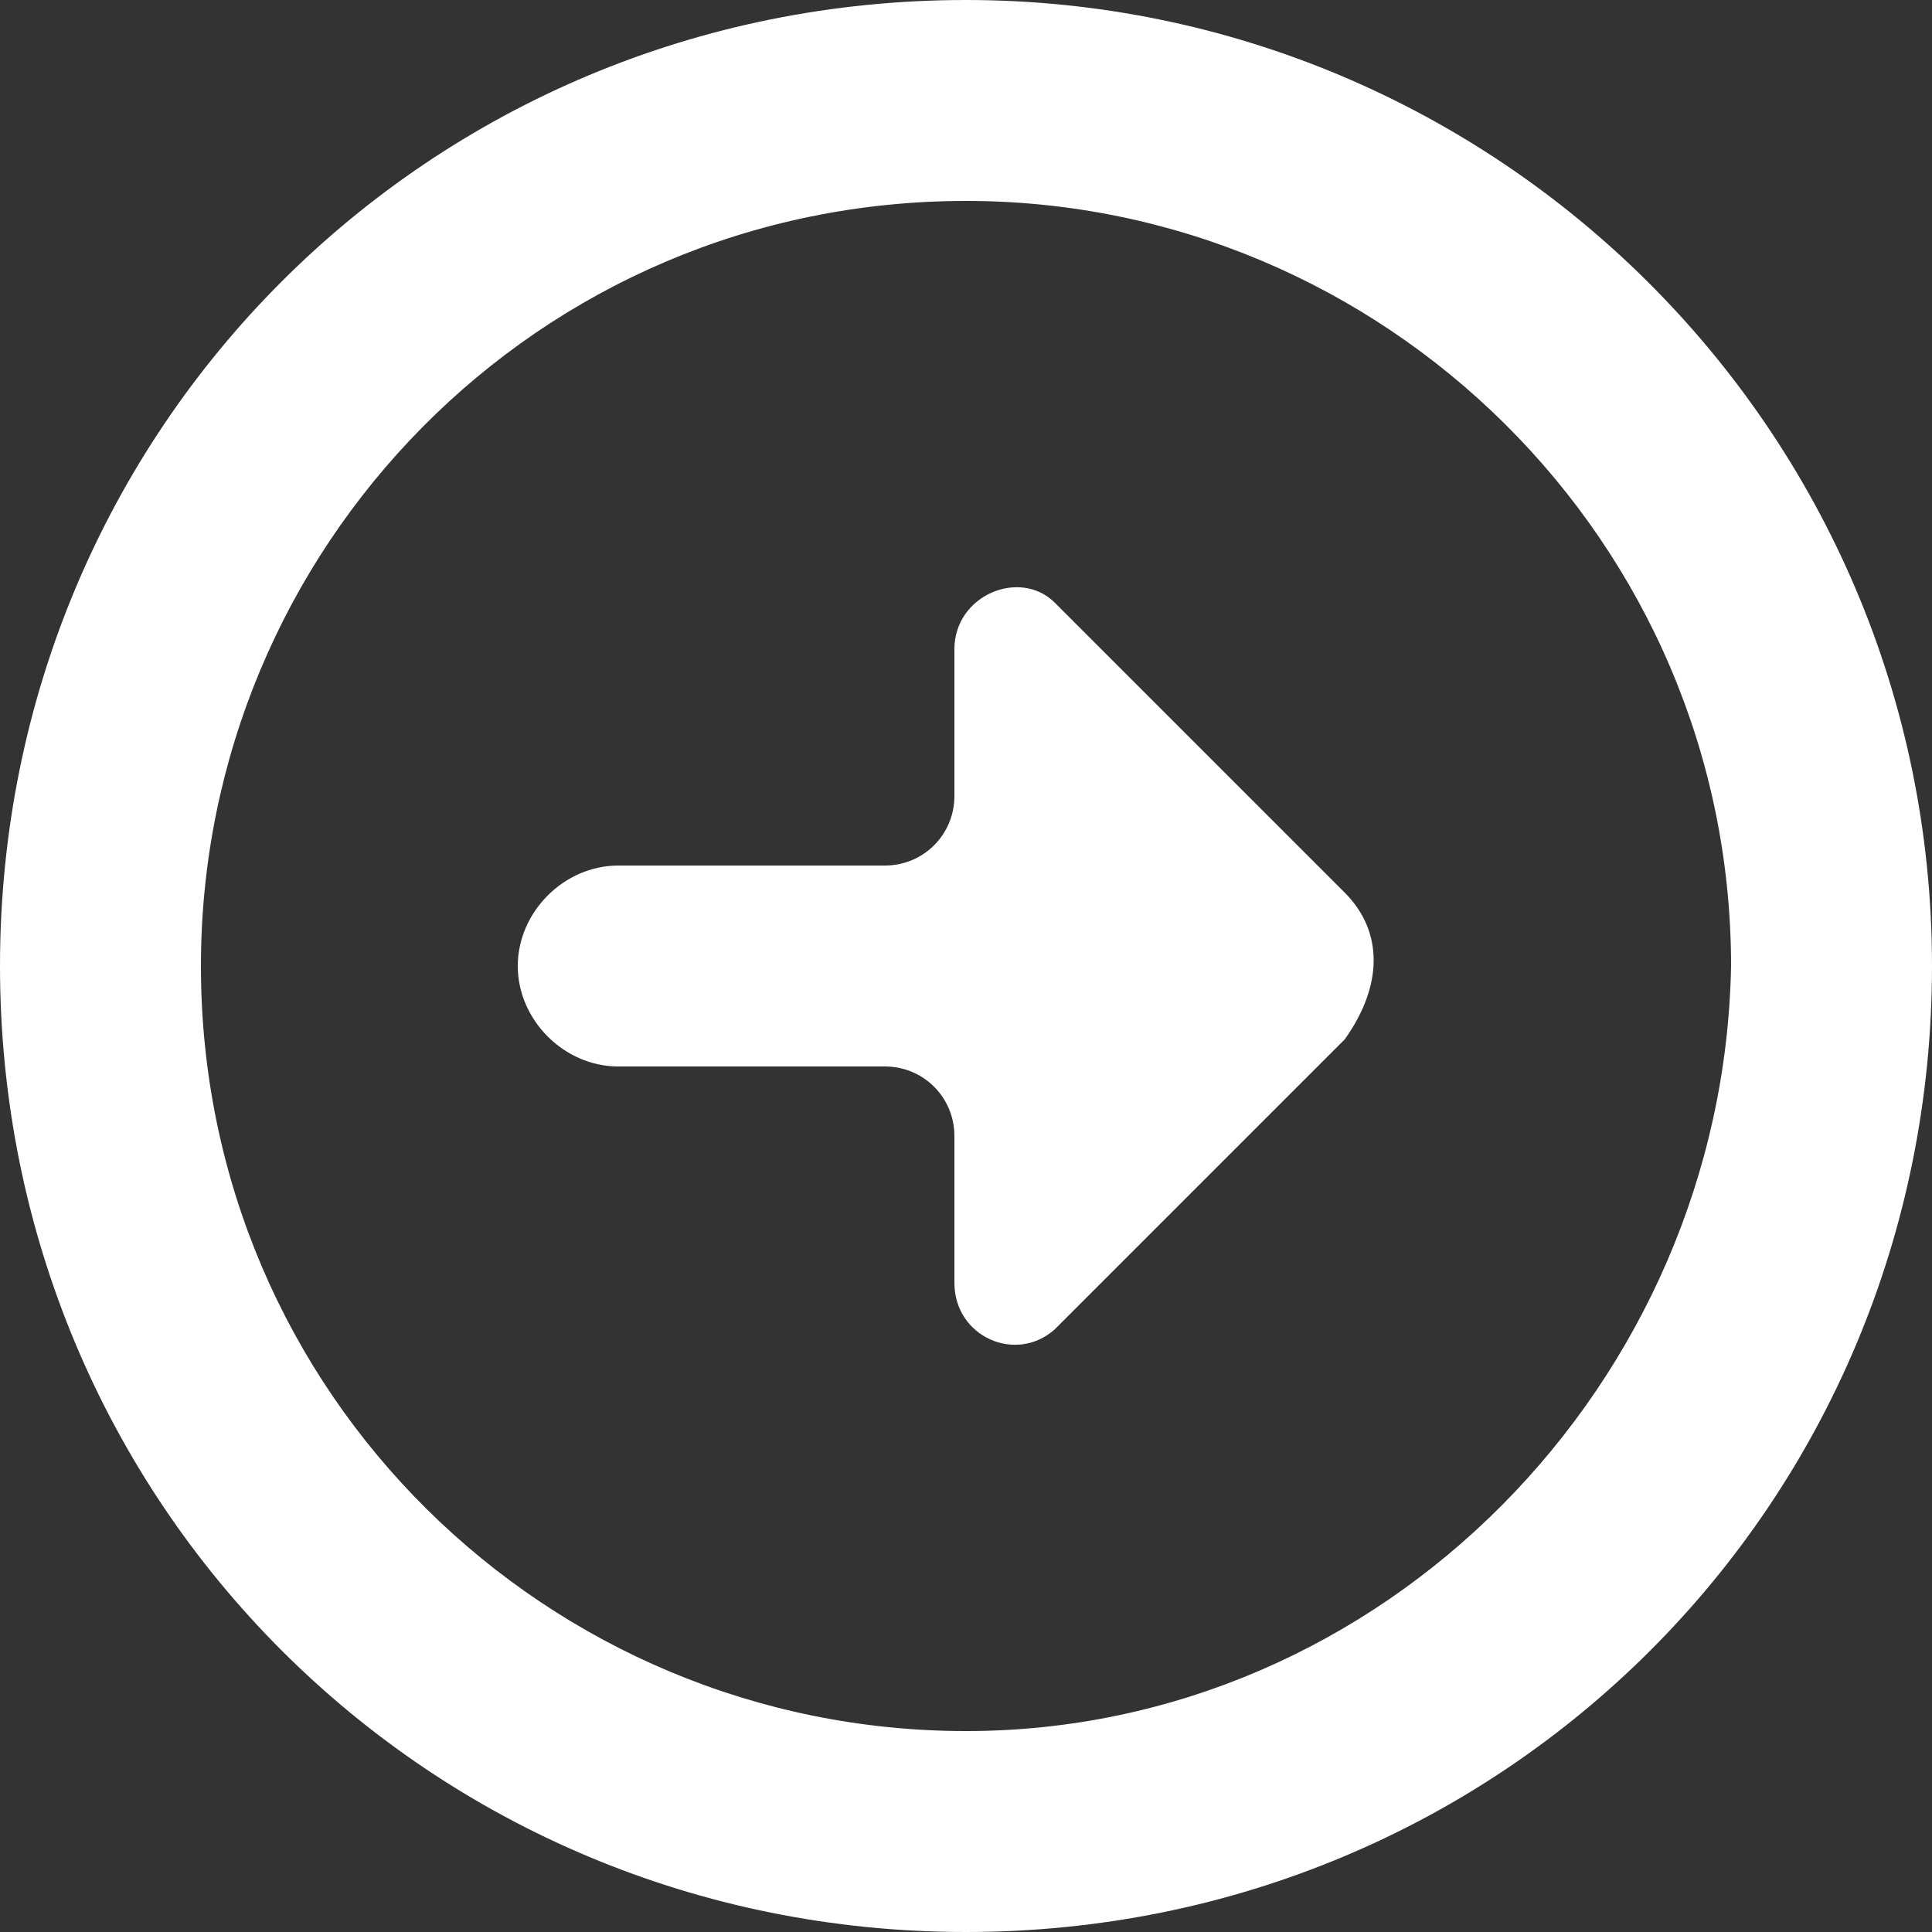 <?xml version="1.0" encoding="utf-8"?>
<!-- Generator: Adobe Illustrator 21.1.0, SVG Export Plug-In . SVG Version: 6.00 Build 0)  -->
<svg version="1.1" id="Layer_1" xmlns="http://www.w3.org/2000/svg" xmlns:xlink="http://www.w3.org/1999/xlink" x="0px" y="0px"
	 viewBox="0 0 50 50" style="enable-background:new 0 0 50 50;" xml:space="preserve">
<rect x="0" y="0" width="50" height="50" fill="#333333" stroke="none"/>
<style type="text/css">
	.st0{fill:#FFFFFF;}
</style>
<g id="Forward_Arrow_2">
	<path class="st0" d="M34.8,23.1l-7.5-7.5c-0.9-0.9-2.6-0.2-2.6,1.2v3.8c0,1-0.8,1.8-1.8,1.8h-6.9c-1.4,0-2.6,1.2-2.6,2.6l0,0
		c0,1.4,1.2,2.6,2.6,2.6h6.9c1,0,1.8,0.8,1.8,1.8v3.8c0,1.4,1.6,2.1,2.6,1.2l7.5-7.5C35.8,25.5,35.8,24.1,34.8,23.1z"/>
	<path class="st0" d="M25,0C11.1,0,0,11.1,0,25s11.1,25,25,25c13.9,0,25-11.1,25-25C50,11.1,38.7,0,25,0z M25,44.8
		C14.2,44.8,5.2,36.1,5.2,25C5.2,14.2,13.9,5.2,25,5.2c10.8,0,19.8,8.8,19.8,19.8C44.6,35.8,35.8,44.8,25,44.8z"/>
</g>
</svg>
